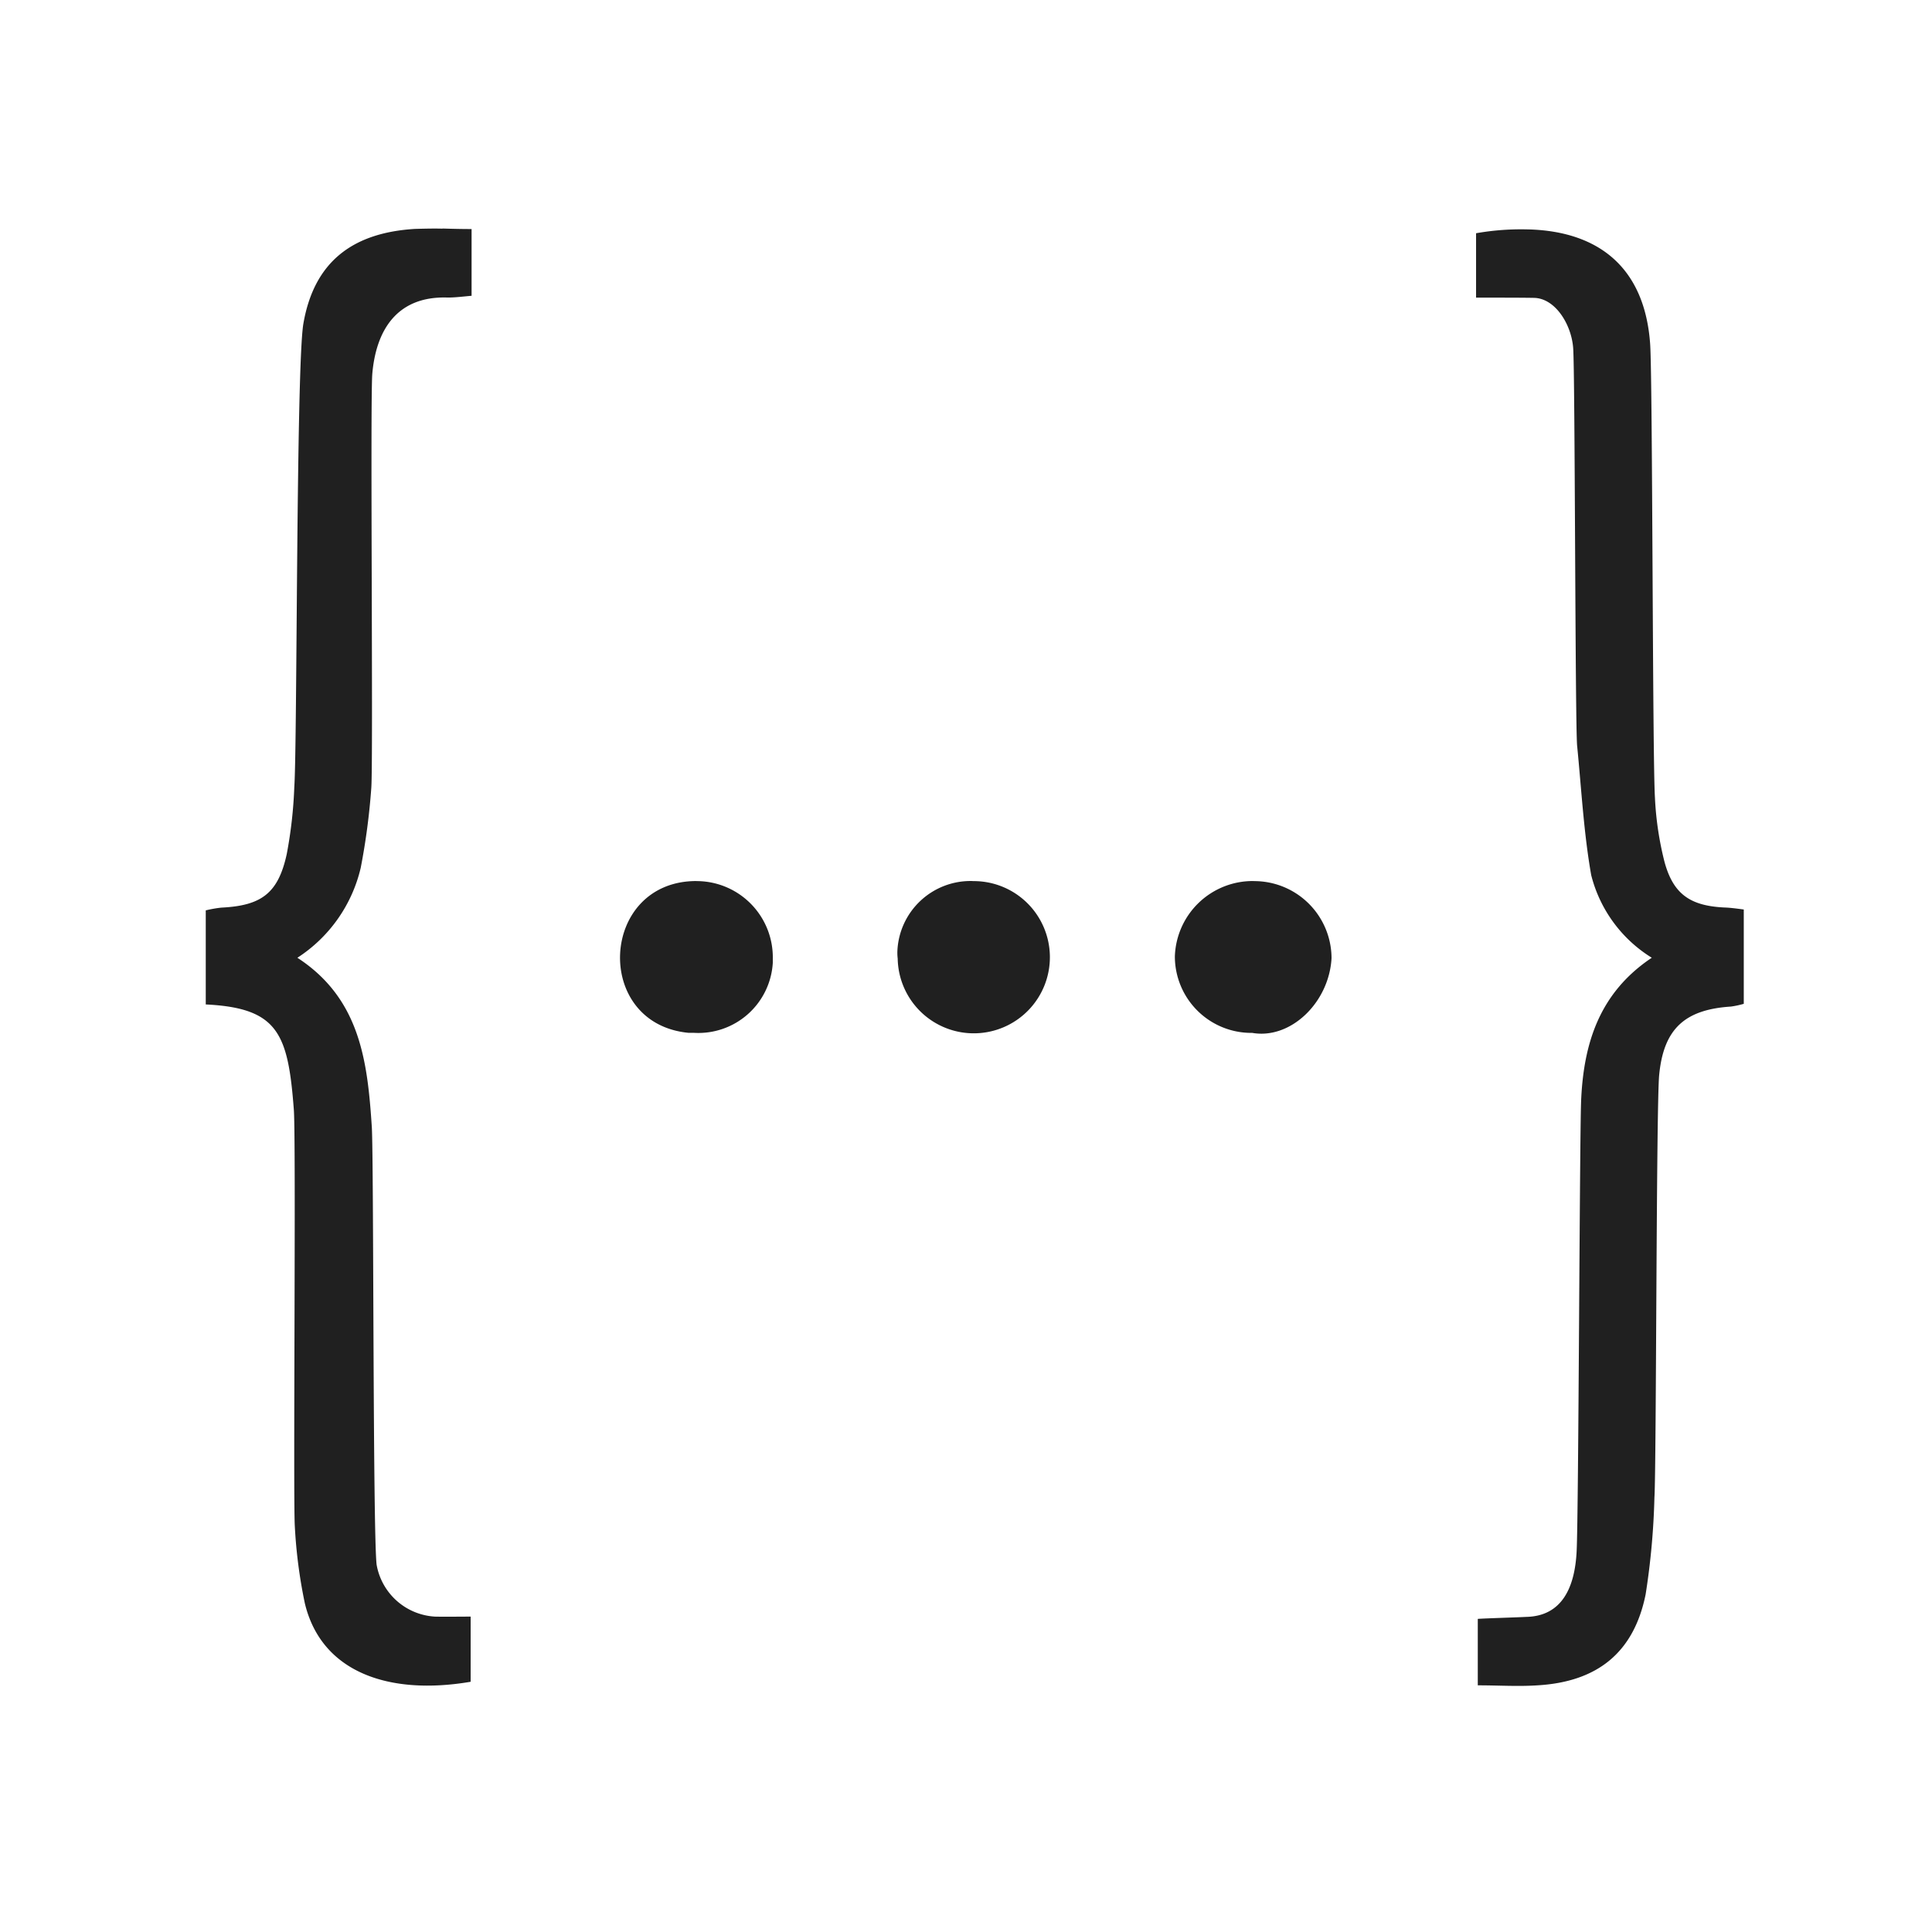 <svg xmlns="http://www.w3.org/2000/svg" width="110" height="110" viewBox="0 0 110 110">
  <defs>
    <style>
      .cls-1 {
        fill: #202020;
        fill-rule: evenodd;
      }
    </style>
  </defs>
  <g id="swagger_publish_icon">
    <path class="cls-1" d="M543.191,13.019c-0.517-.014-1.031,0-1.561.014-3.594.217-5.756,1.906-6.358,5.4-0.415,2.45-.344,23.938-0.517,26.4a25.288,25.288,0,0,1-.429,3.794c-0.486,2.236-1.443,2.937-3.72,3.049a6.627,6.627,0,0,0-.891.157v5.356c4.125,0.2,4.686,1.663,5.013,5.972,0.132,1.576-.042,22.154.057,23.727a28.577,28.577,0,0,0,.572,4.4c0.946,3.938,4.8,5.255,9.44,4.465v-3.71c-0.748,0-1.4.014-2.035,0a3.581,3.581,0,0,1-3.32-2.96c-0.218-1.96-.157-22.951-0.273-24.928-0.244-3.682-.646-7.289-4.237-9.624A8.368,8.368,0,0,0,538.54,49.4a38.189,38.189,0,0,0,.6-4.54c0.115-1.518-.069-22.08.058-23.584,0.211-2.433,1.371-4.434,4.291-4.335,0.443,0,.872-0.058,1.361-0.1v-3.8c-0.585,0-1.13-.014-1.661-0.03h0Zm61.844,0.044a14.759,14.759,0,0,0-2.994.217v3.666c0.9,0,2.6,0,3.29.014,1.207,0.014,2.123,1.487,2.236,2.817,0.112,1.218.112,21.45,0.228,22.682,0.245,2.464.374,4.938,0.8,7.361a7.76,7.76,0,0,0,3.451,4.71c-2.992,2-3.88,4.883-4.023,8.12-0.088,2.2-.143,23.441-0.256,25.673-0.1,2.035-.817,3.692-2.868,3.736-0.572.03-2.13,0.074-2.76,0.113v3.784c1.188,0,2.291.074,3.4,0,3.407-.2,5.486-1.861,6.157-5.183a41.958,41.958,0,0,0,.5-5.513c0.113-1.691.1-22.4,0.272-24.07,0.256-2.62,1.463-3.709,4.081-3.88a5.049,5.049,0,0,0,.734-0.157v-5.37c-0.443-.058-0.745-0.1-1.075-0.113-1.961-.088-2.937-0.748-3.44-2.607a18.228,18.228,0,0,1-.542-3.641c-0.143-2.263-.129-23.553-0.272-25.816-0.3-4.366-2.923-6.431-6.918-6.544h0Zm-47.387,37.1c-5.513,0-5.913,8.119-.443,8.642h0.3A4.245,4.245,0,0,0,562,54.817V54.582a4.341,4.341,0,0,0-4.249-4.415h-0.1Zm15.736,0a4.169,4.169,0,0,0-4.292,4.015,2.851,2.851,0,0,0,.019.4,4.333,4.333,0,1,0,4.273-4.411v0Zm16,0a4.436,4.436,0,0,0-4.492,4.292,4.354,4.354,0,0,0,4.373,4.354H589.3c2.183,0.381,4.37-1.725,4.512-4.25a4.4,4.4,0,0,0-4.435-4.392v0Z" transform="translate(-518)"/>
  </g>
</svg>
